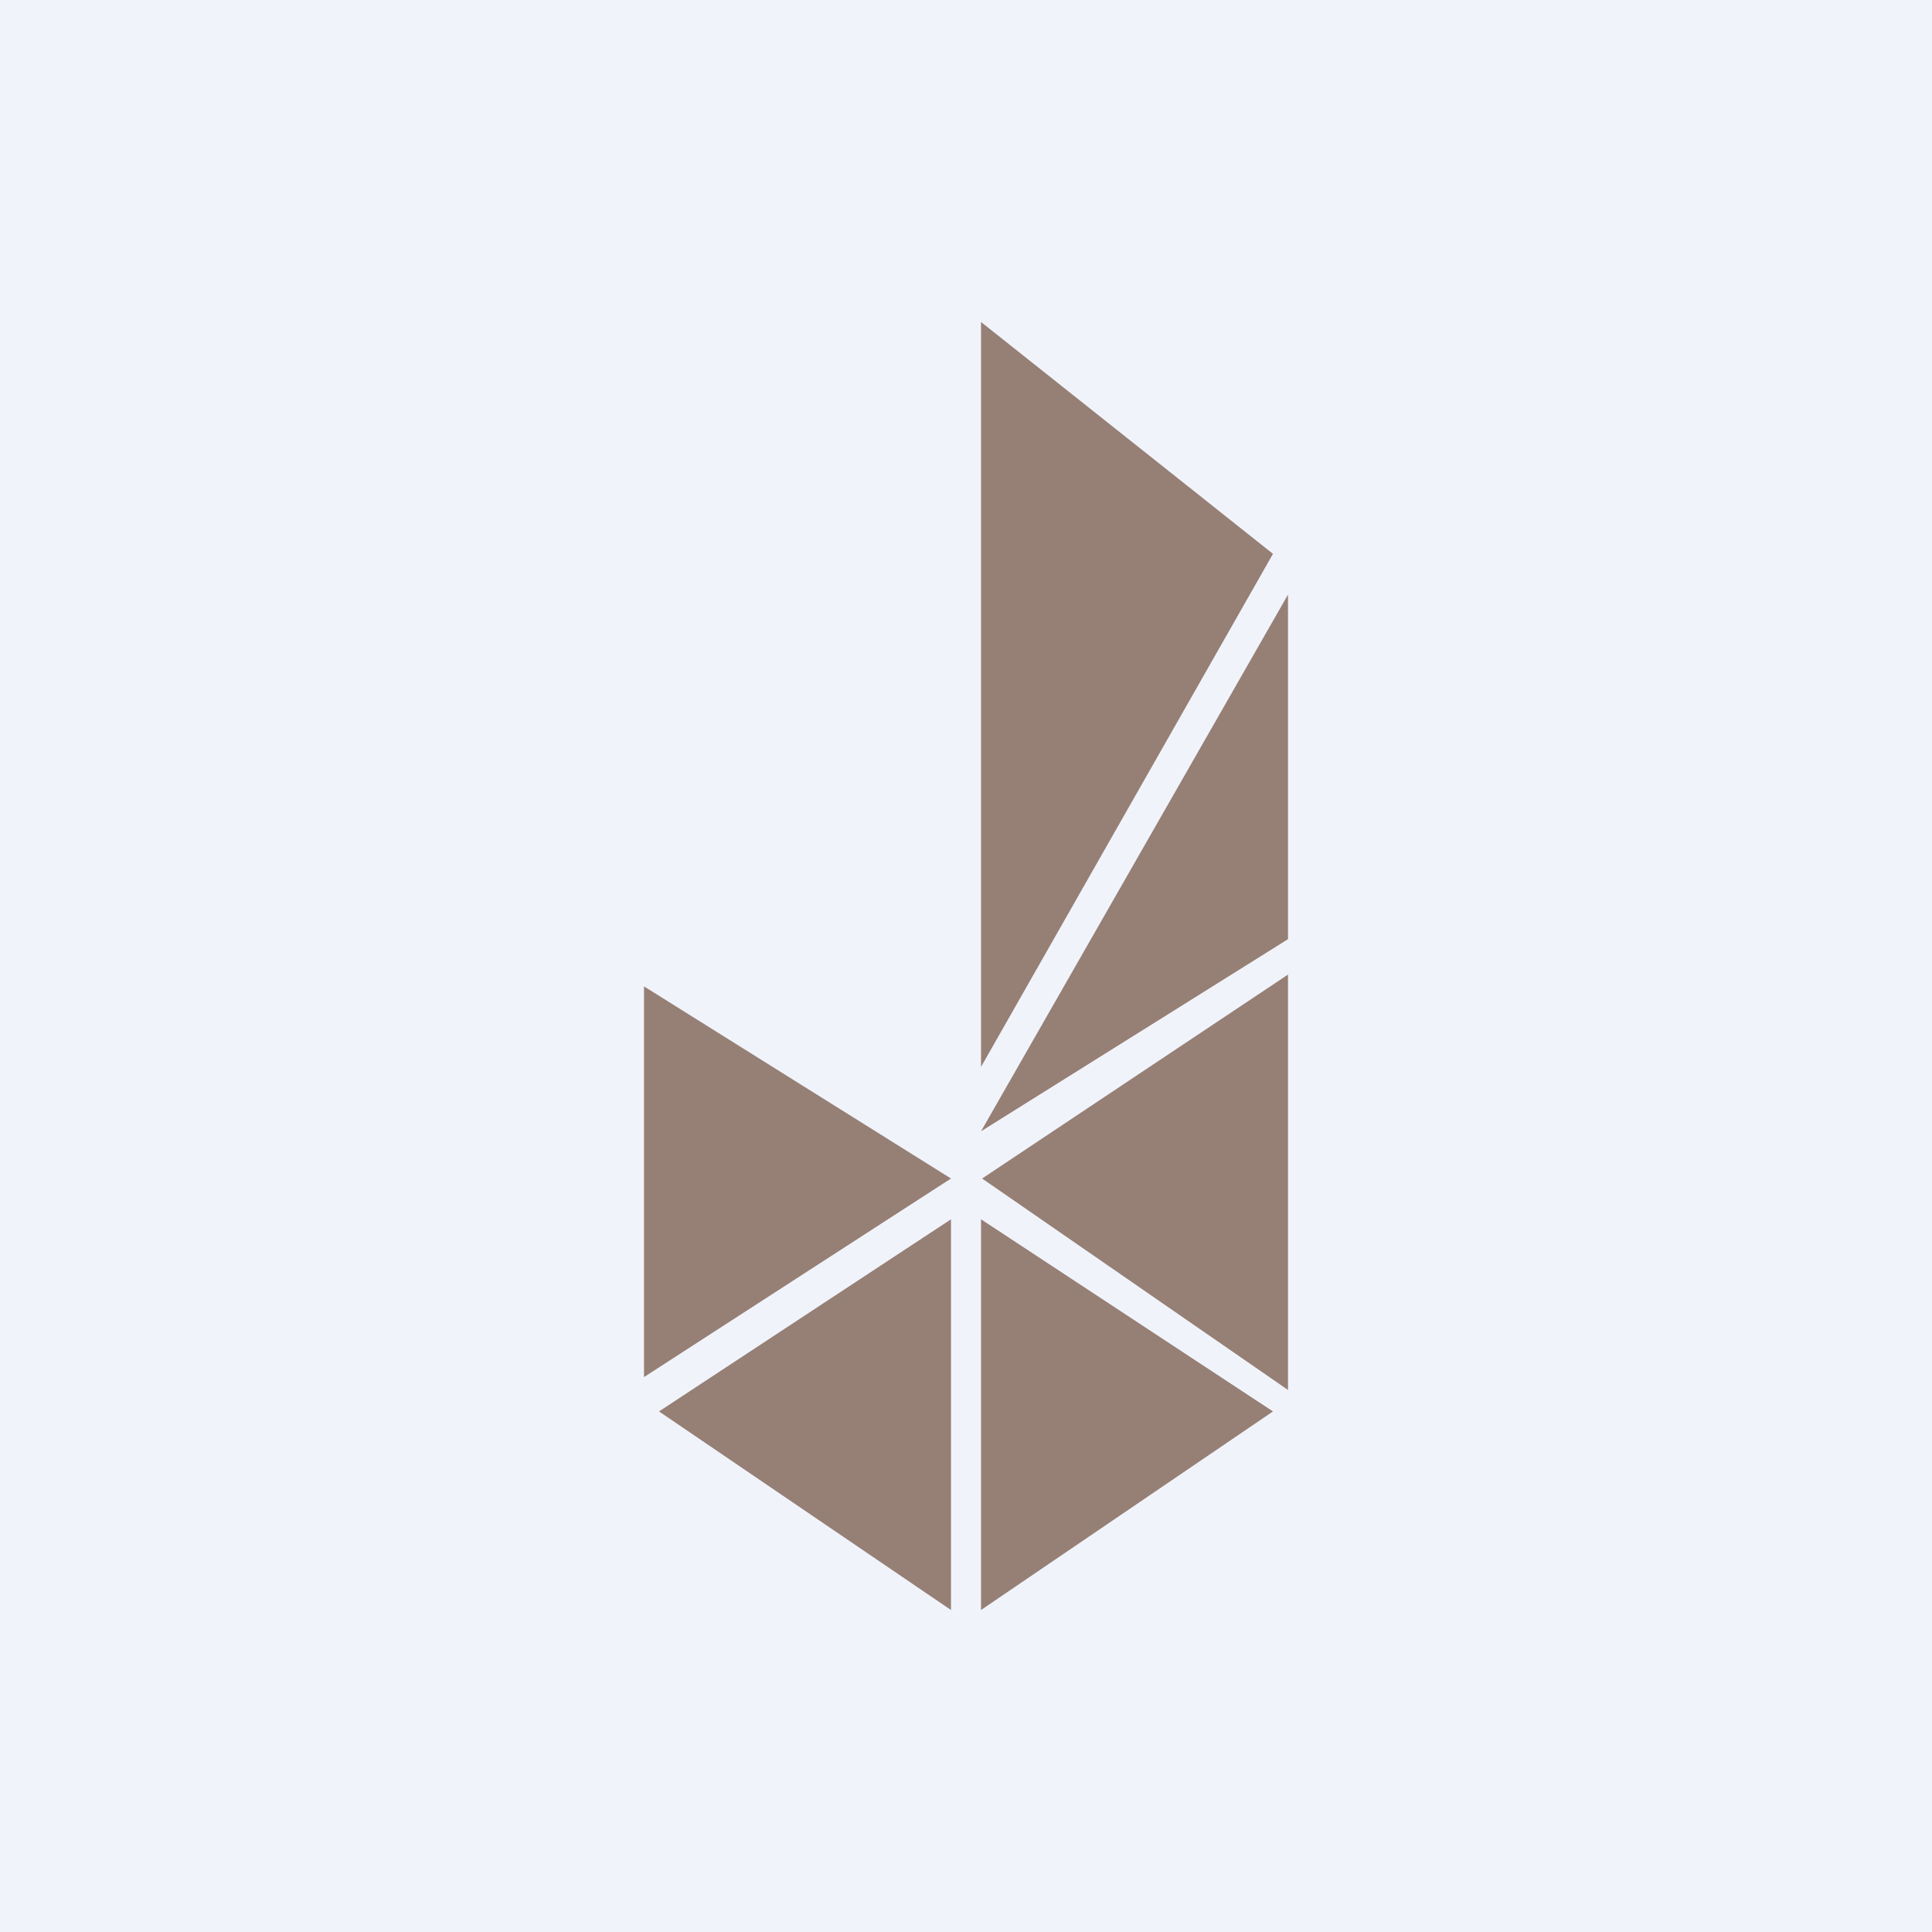 <!-- by TradingView --><svg width="18" height="18" viewBox="0 0 18 18" xmlns="http://www.w3.org/2000/svg"><path fill="#F0F3FA" d="M0 0h18v18H0z"/><path d="M9.14 3v6.94l2.72-4.78L9.14 3Zm0 7.54 2.86-5v3.21l-2.86 1.79ZM12 9.08l-2.85 1.9L12 12.95V9.08Zm-3.14 1.9L6 9.19v3.64l2.86-1.85Zm0 .38-2.72 1.79L8.86 15v-3.64Zm3 1.79-2.72-1.79V15l2.72-1.85Z" fill="#967F75"/></svg>